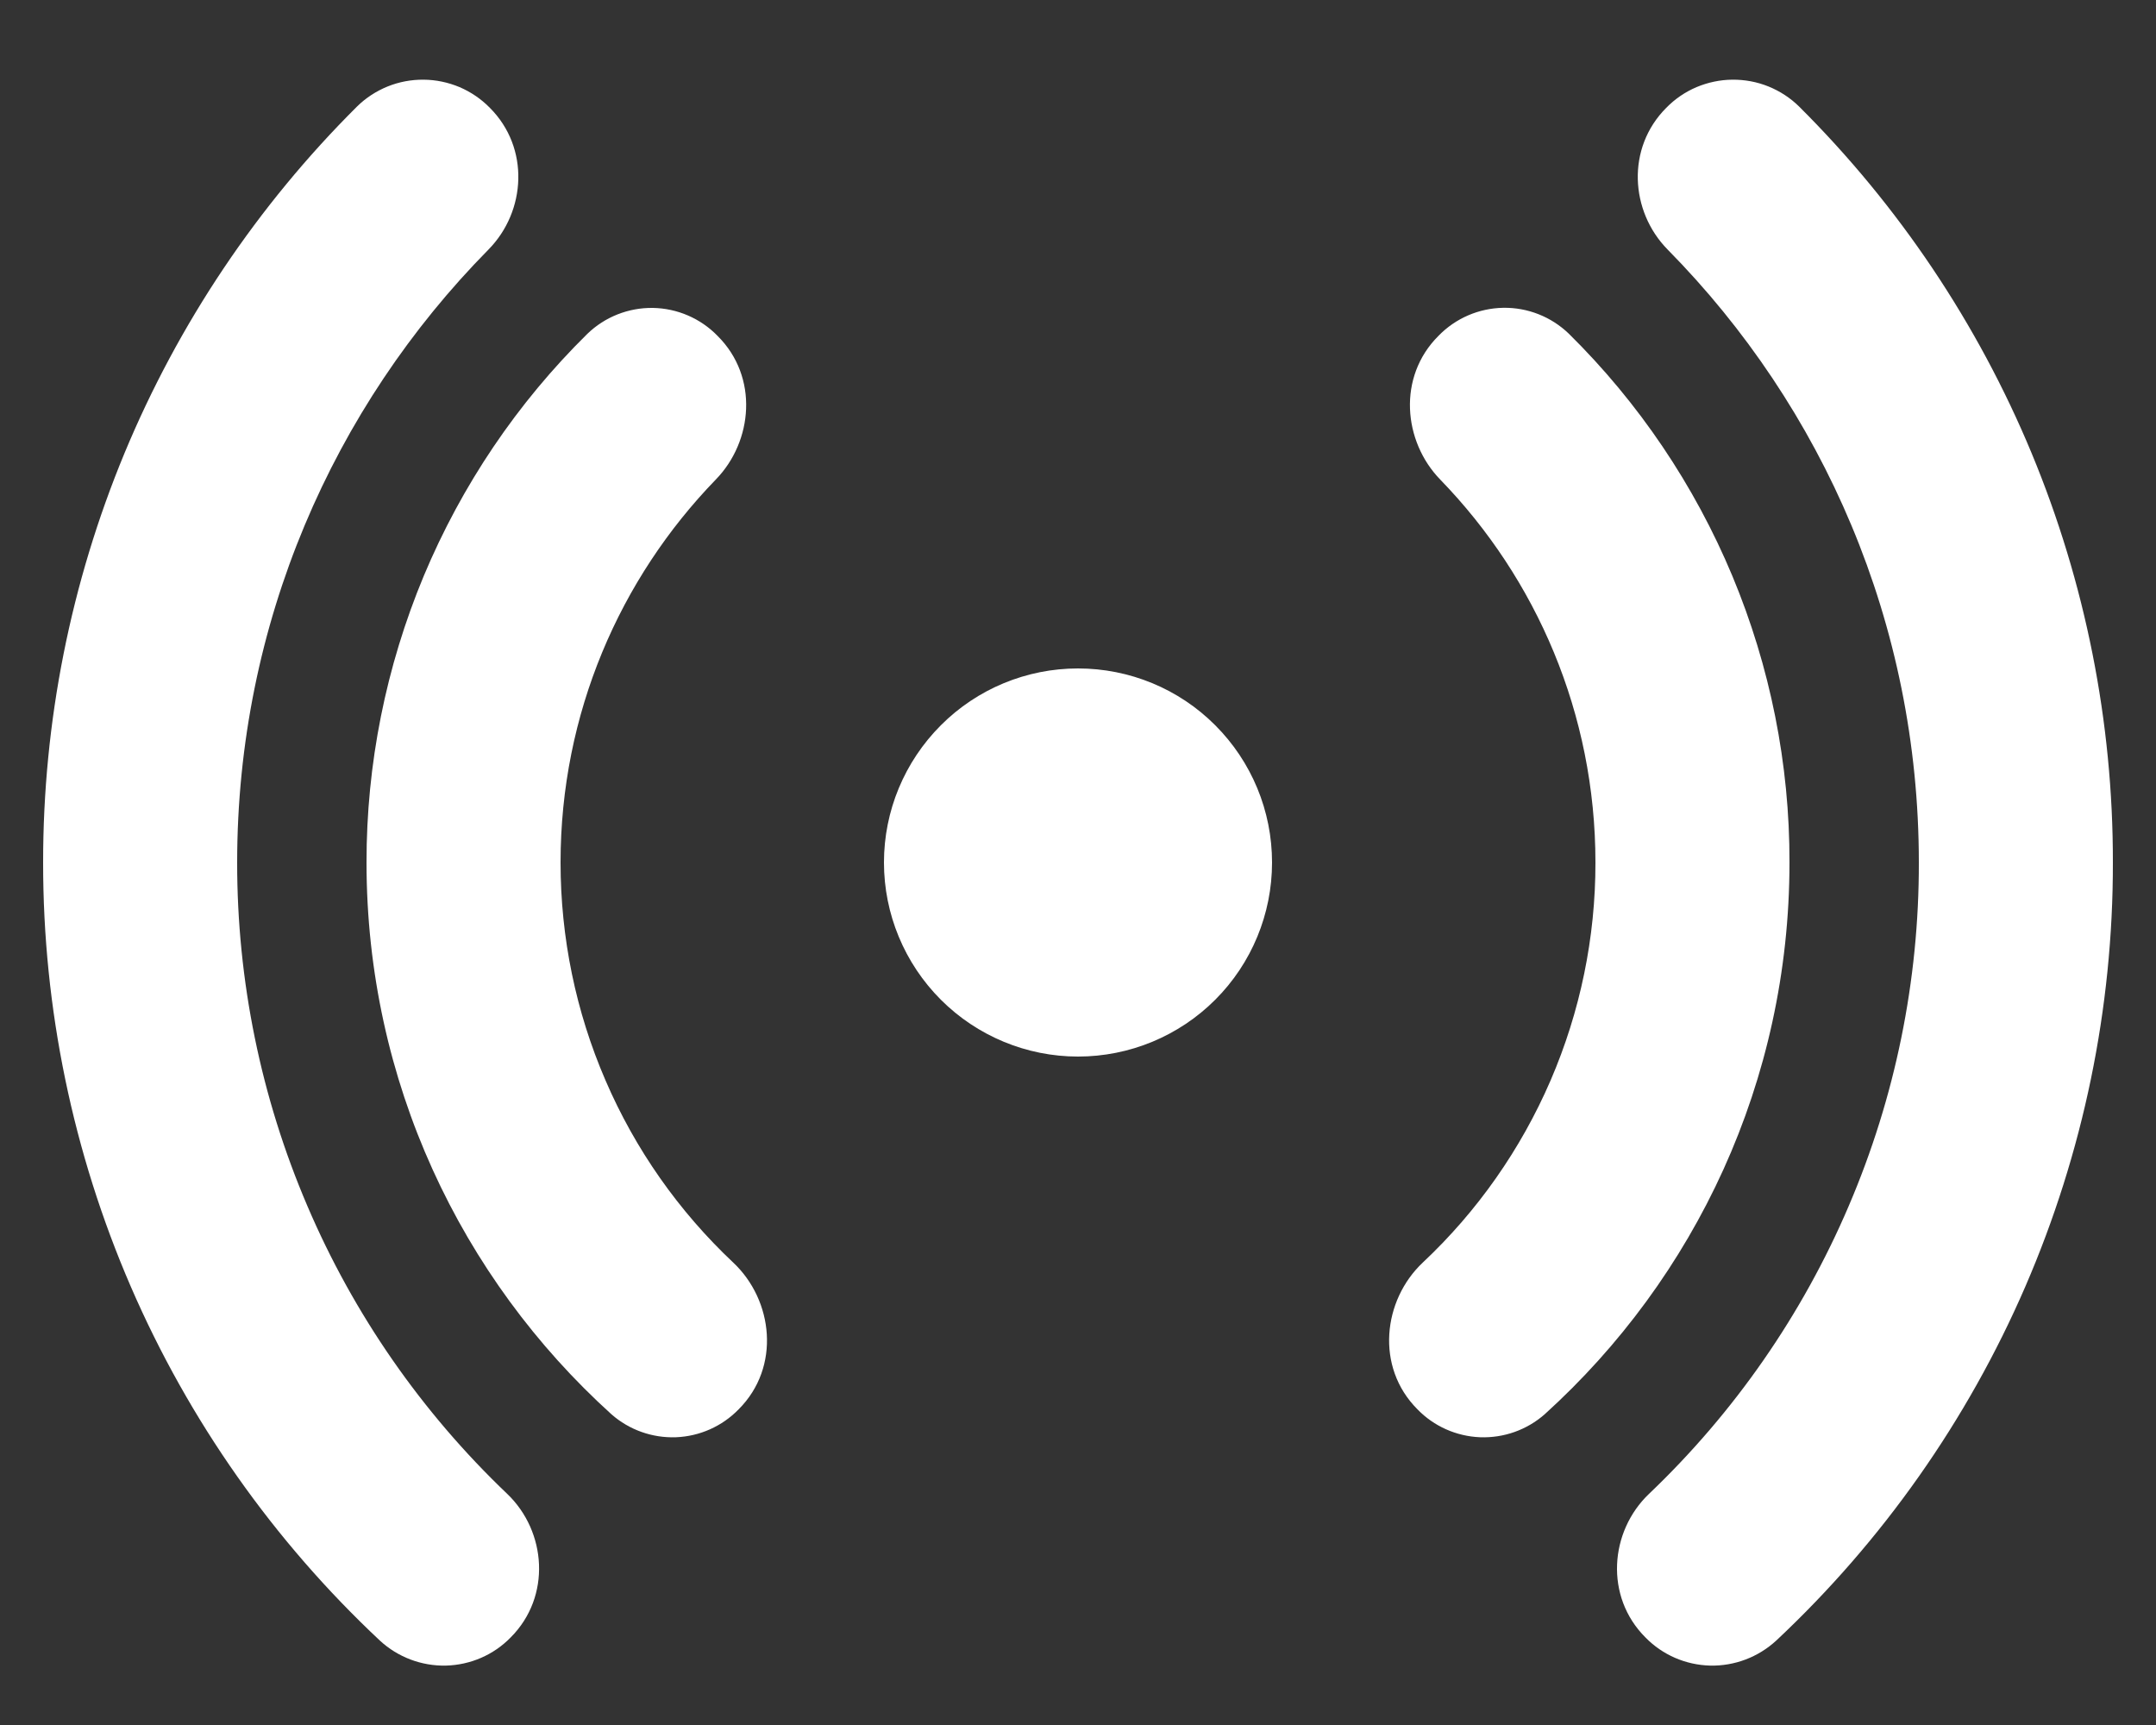 <svg width="20" height="16" viewBox="0 0 20 16" fill="none" xmlns="http://www.w3.org/2000/svg">
<rect x="0" y="0" width="20" height="16" fill="#333333" stroke="none"/>
<path d="M4.544 1C4.464 0.918 4.368 0.853 4.263 0.808C4.158 0.764 4.045 0.74 3.93 0.739C3.816 0.738 3.702 0.759 3.596 0.802C3.49 0.845 3.393 0.908 3.312 0.988C2.388 1.907 1.655 3 1.155 4.203C0.656 5.406 0.399 6.697 0.4 8C0.399 9.353 0.676 10.692 1.213 11.933C1.751 13.175 2.538 14.293 3.525 15.218C3.691 15.371 3.911 15.454 4.137 15.449C4.364 15.443 4.579 15.35 4.737 15.188C5.116 14.809 5.07 14.205 4.705 13.856C3.912 13.1 3.281 12.192 2.851 11.185C2.42 10.178 2.199 9.095 2.2 8C2.2 5.785 3.09 3.776 4.532 2.314C4.88 1.96 4.916 1.372 4.544 1ZM6.657 3.116C6.499 2.953 6.283 2.86 6.056 2.856C5.83 2.853 5.611 2.939 5.448 3.097C4.798 3.737 4.283 4.501 3.931 5.342C3.58 6.184 3.399 7.088 3.4 8C3.4 10.03 4.276 11.855 5.672 13.118C5.837 13.263 6.051 13.339 6.271 13.331C6.491 13.322 6.698 13.23 6.852 13.072C7.245 12.679 7.172 12.059 6.802 11.711C6.296 11.235 5.892 10.66 5.617 10.021C5.341 9.383 5.2 8.695 5.2 8C5.2 6.62 5.749 5.367 6.64 4.448C6.984 4.095 7.04 3.497 6.657 3.116ZM13.344 3.115C13.502 2.952 13.718 2.859 13.944 2.855C14.171 2.851 14.39 2.938 14.553 3.095C15.203 3.736 15.718 4.5 16.07 5.342C16.421 6.184 16.602 7.087 16.6 8C16.6 10.03 15.724 11.855 14.329 13.118C14.164 13.263 13.95 13.339 13.73 13.331C13.51 13.322 13.302 13.23 13.149 13.072C12.756 12.679 12.829 12.059 13.198 11.711C13.705 11.235 14.108 10.66 14.384 10.021C14.659 9.383 14.801 8.695 14.8 8C14.8 6.62 14.252 5.367 13.36 4.448C13.017 4.095 12.961 3.496 13.344 3.115ZM15.457 1C15.537 0.918 15.632 0.853 15.738 0.808C15.843 0.764 15.956 0.74 16.07 0.739C16.185 0.738 16.299 0.759 16.405 0.802C16.511 0.845 16.608 0.908 16.689 0.988C17.613 1.907 18.346 3 18.846 4.203C19.345 5.406 19.602 6.697 19.6 8C19.602 9.353 19.325 10.692 18.788 11.933C18.25 13.175 17.463 14.293 16.476 15.218C16.309 15.371 16.09 15.454 15.864 15.449C15.637 15.443 15.422 15.35 15.264 15.188C14.884 14.809 14.931 14.205 15.297 13.856C16.09 13.1 16.72 12.192 17.15 11.185C17.581 10.178 17.802 9.095 17.8 8C17.8 5.785 16.911 3.776 15.469 2.314C15.121 1.96 15.085 1.372 15.457 1ZM10 6.2C9.523 6.2 9.065 6.389 8.728 6.727C8.39 7.065 8.2 7.522 8.2 8C8.2 8.477 8.39 8.935 8.728 9.273C9.065 9.61 9.523 9.8 10 9.8C10.478 9.8 10.936 9.61 11.273 9.273C11.611 8.935 11.8 8.477 11.8 8C11.8 7.522 11.611 7.065 11.273 6.727C10.936 6.389 10.478 6.2 10 6.2Z" fill="white"/>
</svg>
